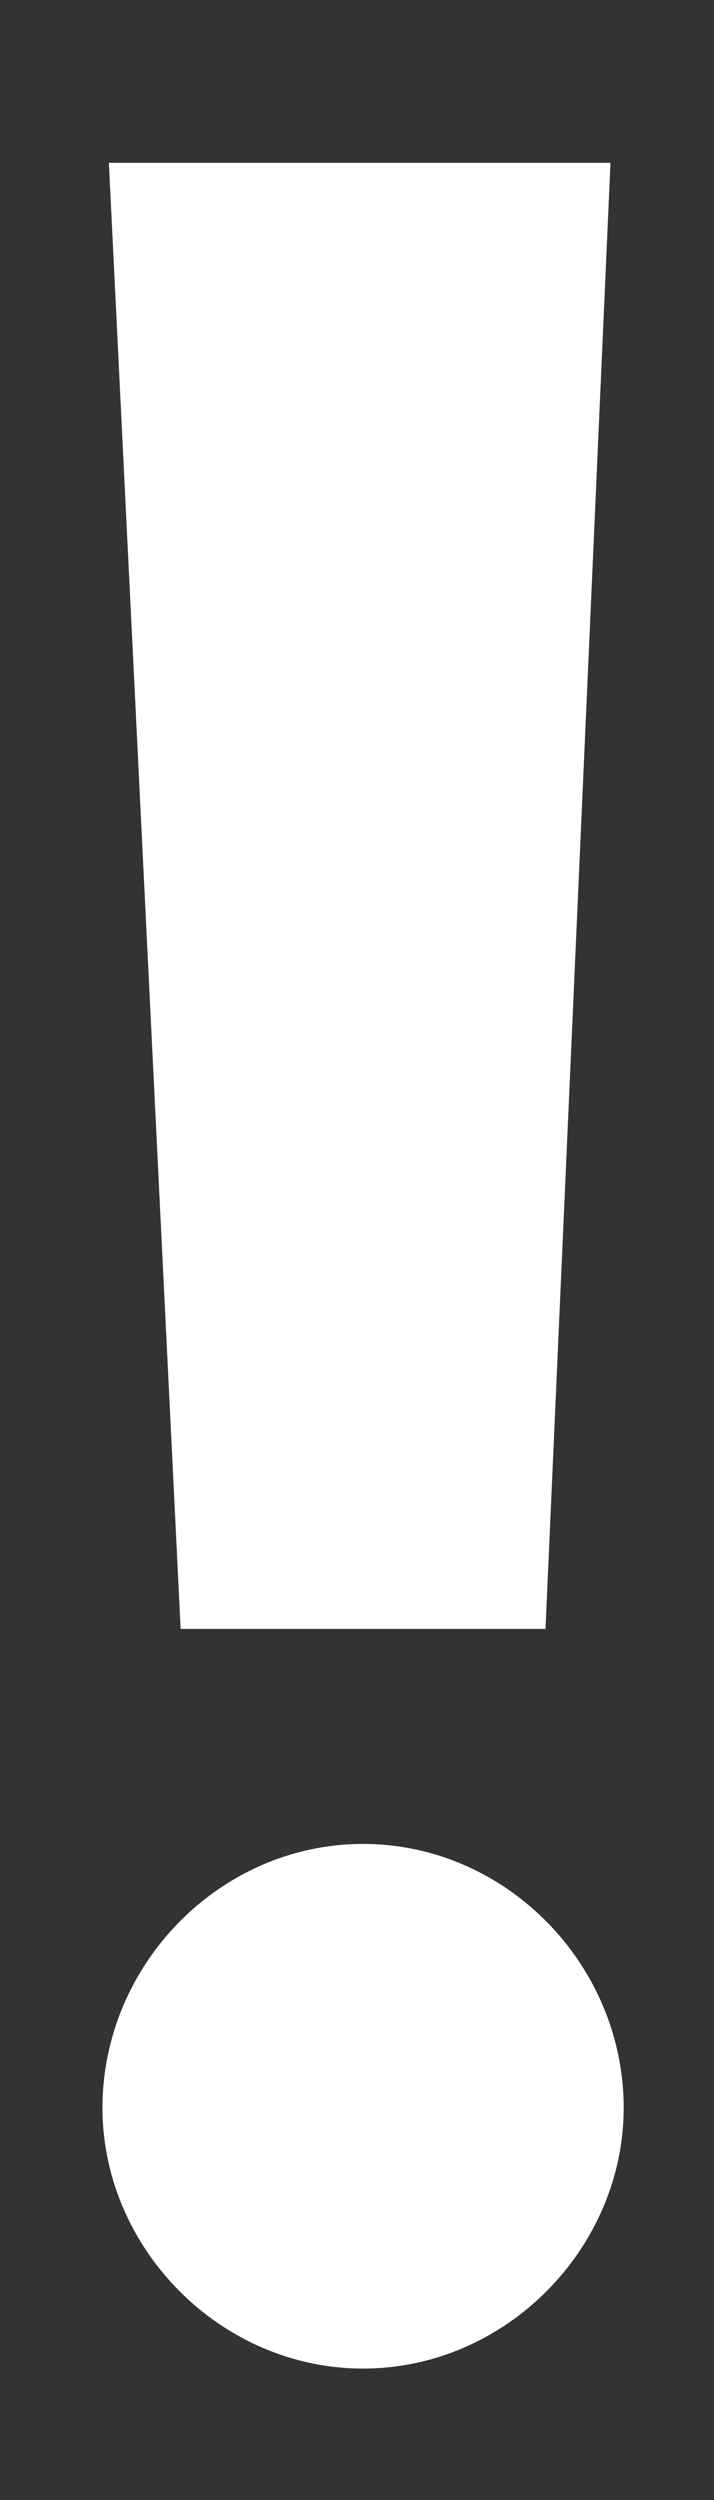 <svg width="2" height="7" viewBox="0 0 2 7" fill="none" xmlns="http://www.w3.org/2000/svg">
    <rect x="0" y="0" width="2" height="7" fill="#333333" stroke="none"/>
    <path fill-rule="evenodd" clip-rule="evenodd" d="M0.506 4.561L0.305 0.456H1.71L1.528 4.561H0.506ZM0.287 5.902C0.287 5.501 0.616 5.163 1.017 5.163C1.418 5.163 1.747 5.501 1.747 5.902C1.747 6.294 1.418 6.632 1.017 6.632C0.616 6.632 0.287 6.294 0.287 5.902Z" fill="white"/>
</svg>

